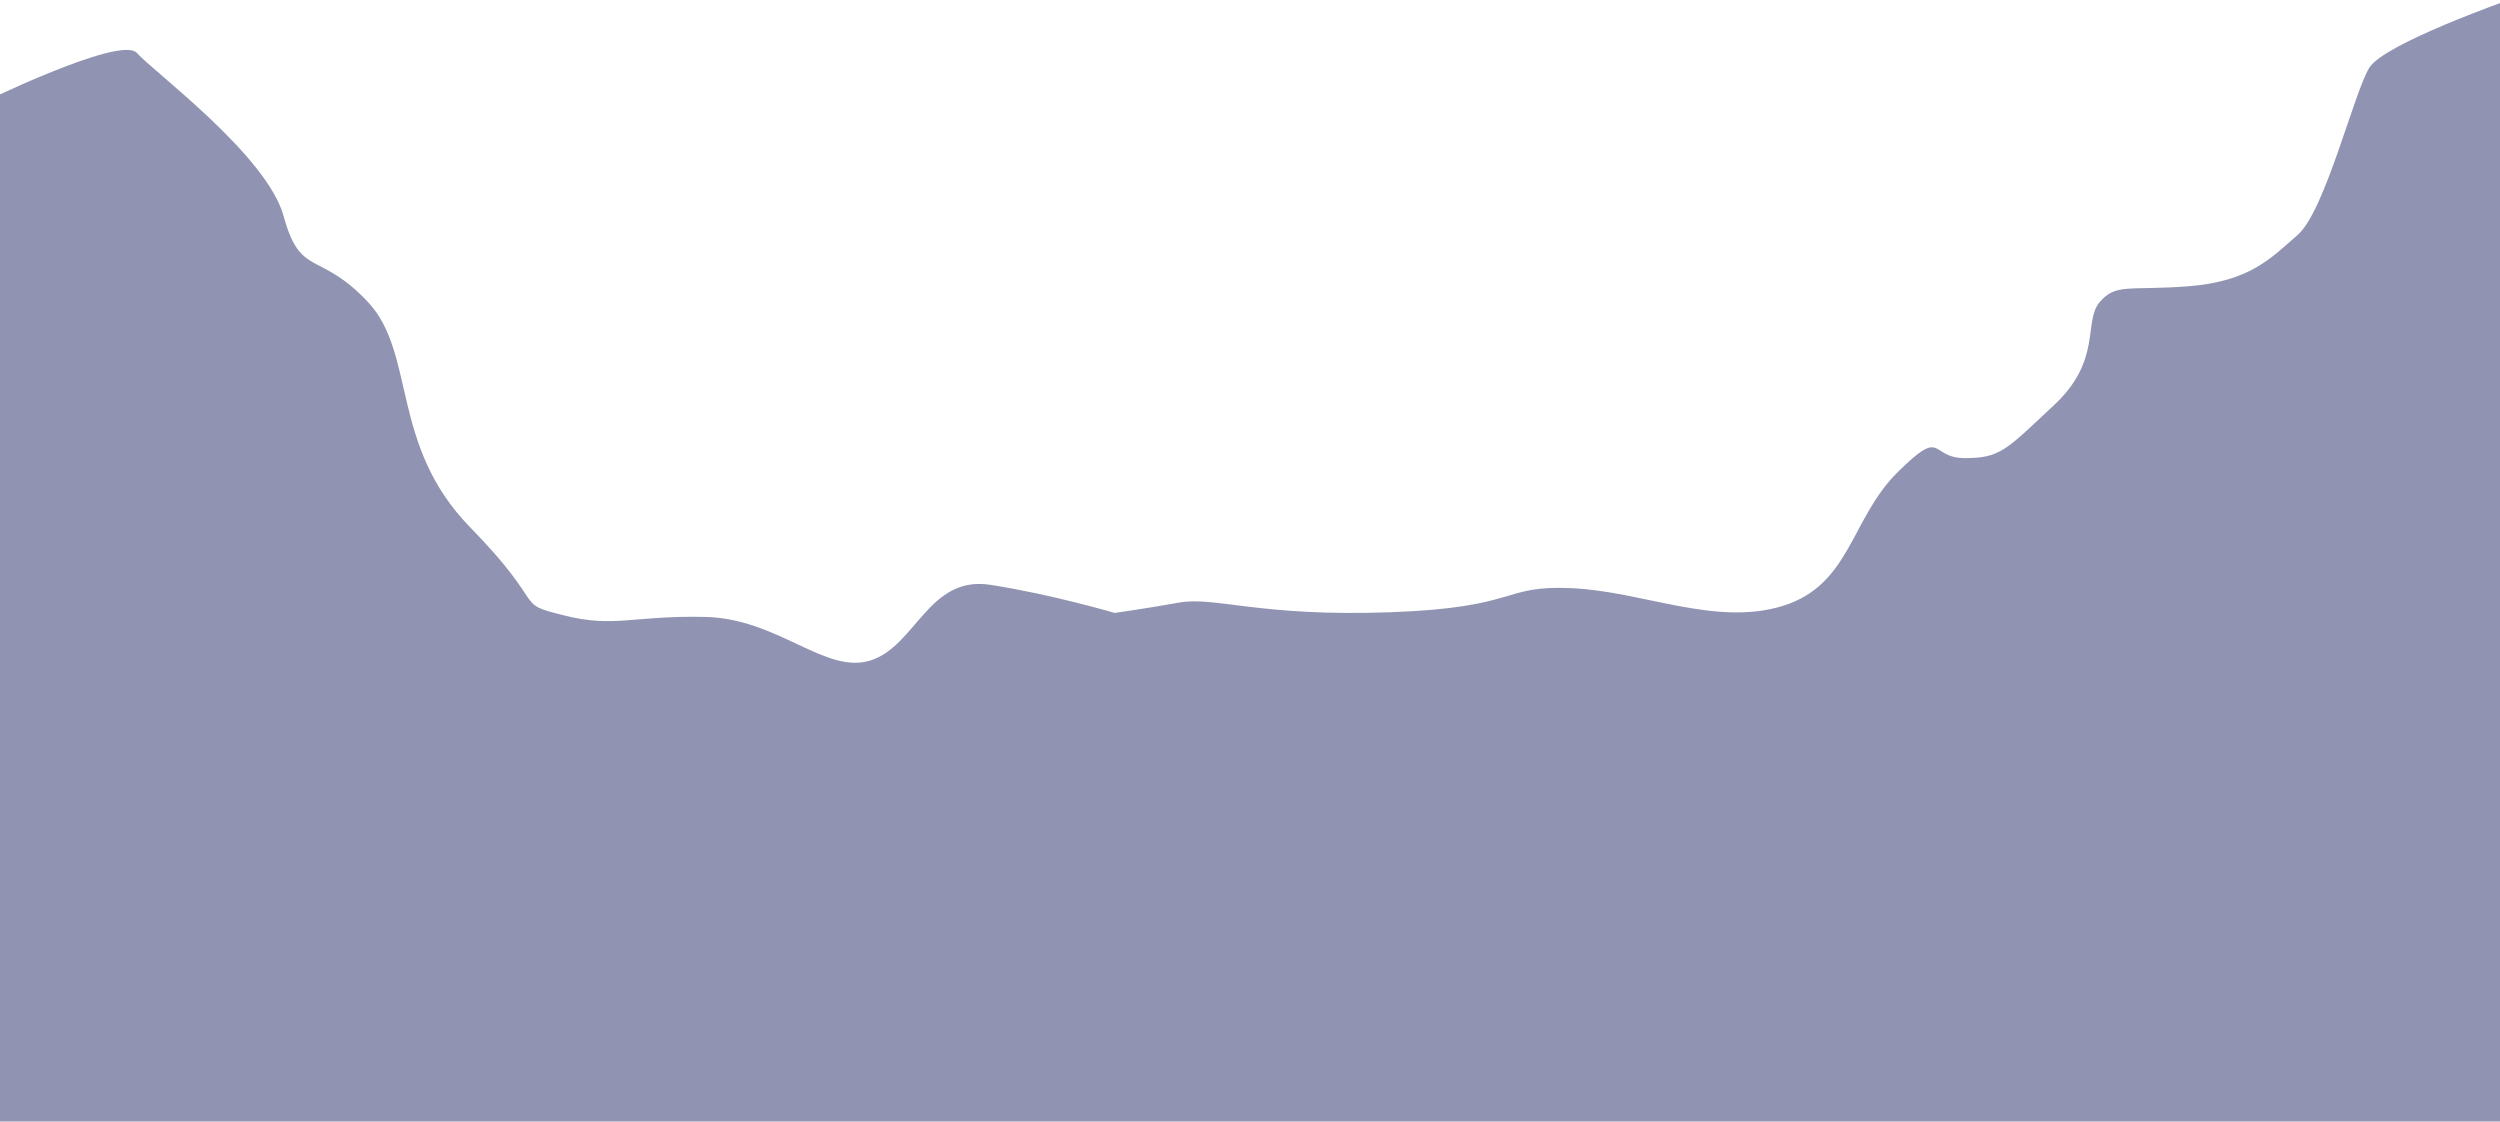 <svg width="1440" height="646" viewBox="0 0 1440 646" fill="none" xmlns="http://www.w3.org/2000/svg">
<path d="M1445 0C1445 0 1373.55 25.039 1364.79 38.906C1356.03 52.774 1339.36 121.342 1323.56 135.209C1307.76 149.077 1295.74 161.982 1260.87 164.871C1226 167.567 1218.79 162.945 1209.34 174.116C1199.89 185.287 1210.88 207.437 1183.23 233.246C1155.4 259.247 1152.31 263.87 1131.7 263.87C1111.09 263.87 1119.85 245.38 1092.88 272.152C1065.92 298.924 1065.92 336.868 1026.92 349.002C988.106 360.943 946.711 340.72 905.487 338.794C864.264 336.868 876.115 349.965 800.711 352.661C725.306 355.358 699.885 343.416 679.273 347.076C658.661 350.735 642 353.047 642 353.047C642 353.047 606.273 342.453 570.546 336.868C534.819 331.282 527.605 372.115 501.496 380.397C475.388 388.679 448.249 356.321 406.339 355.358C364.256 354.395 353.951 361.906 324.579 354.395C295.207 347.076 316.678 350.735 270.645 303.547C224.612 256.358 239.727 203.584 211.901 173.923C184.075 144.262 173.082 160.055 163.464 124.809C154.016 89.562 88.231 41.218 78.784 30.432C68.993 20.031 -15 61.441 -15 61.441V646H1445V0Z" fill="#232965" fill-opacity="0.5"/>
</svg>
